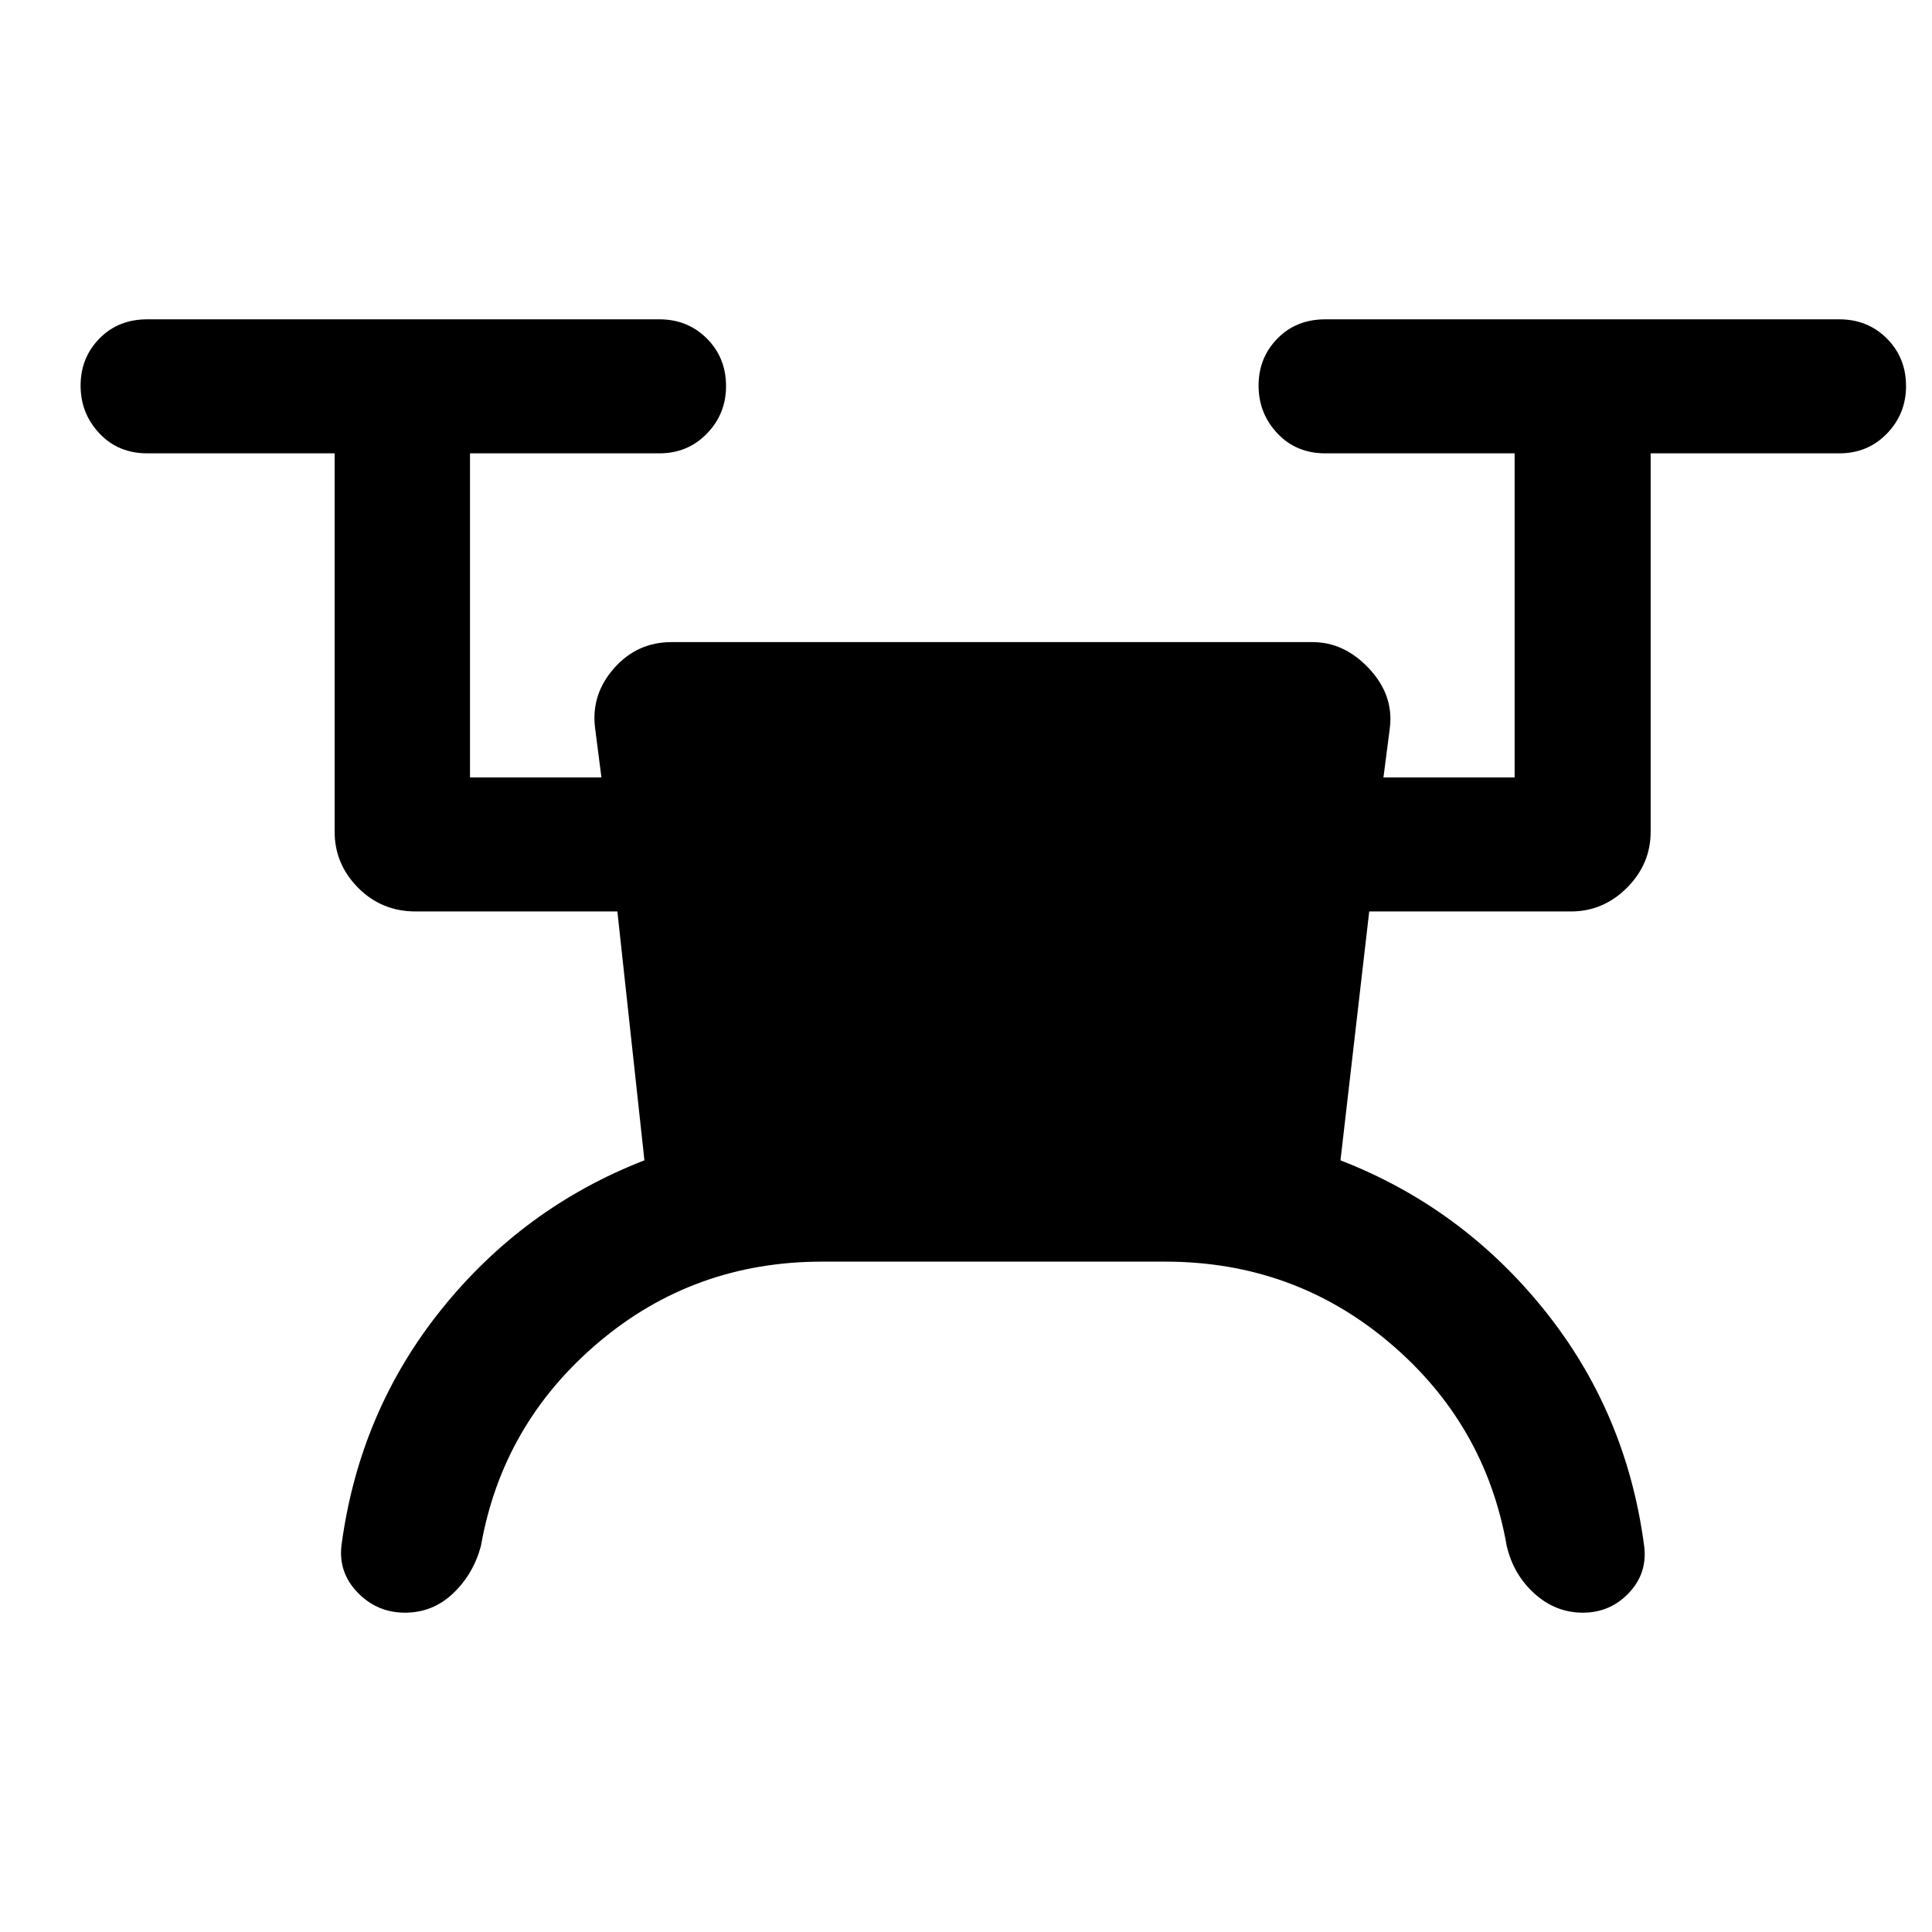 <svg xmlns="http://www.w3.org/2000/svg" height="40" viewBox="0 -960 960 960" width="40"><path d="M408.49-333.1q-63.81 0-111.34 40.34-47.54 40.35-58.18 100.96-3.76 13.98-13.84 23.55-10.08 9.58-23.92 9.58-13.91 0-23.62-10.13-9.72-10.12-7.82-24 8.95-66.02 49.64-116.65 40.69-50.63 100.8-73.99L306.77-507.1h-100.2q-16.97 0-28.63-11.78t-11.66-27.84v-188.02h-93.1q-14.45 0-23.79-9.92t-9.34-23.74q0-13.82 9.34-23.37 9.34-9.56 23.79-9.56h254.46q14.08 0 23.6 9.54 9.53 9.54 9.53 23.65 0 13.82-9.53 23.61-9.52 9.79-23.6 9.79h-94.1v161.05h65.31l-3.18-24.75q-2-16.54 9.46-29.53 11.45-12.98 28.61-12.98h318.39q15.86 0 28.17 13.17 12.31 13.17 10.31 29.47l-3.18 24.62h65.18v-161.05h-94.1q-14.44 0-23.78-9.92-9.35-9.92-9.35-23.74 0-13.82 9.35-23.37 9.34-9.56 23.78-9.56h255.46q14.08 0 23.61 9.54 9.52 9.54 9.52 23.65 0 13.82-9.52 23.61-9.53 9.79-23.61 9.79H820.2v188.02q0 16.06-11.77 27.84-11.78 11.78-27.84 11.78H680.36l-14.28 123.66q60.1 23.36 100.96 73.99 40.86 50.63 49.8 116.65 2.16 13.93-7.18 24.03-9.34 10.1-23.15 10.1-13.5 0-23.98-9.43-10.49-9.42-13.84-23.7-10.64-60.74-58.26-101.02-47.63-40.28-111.45-40.28H408.49Z"/></svg>